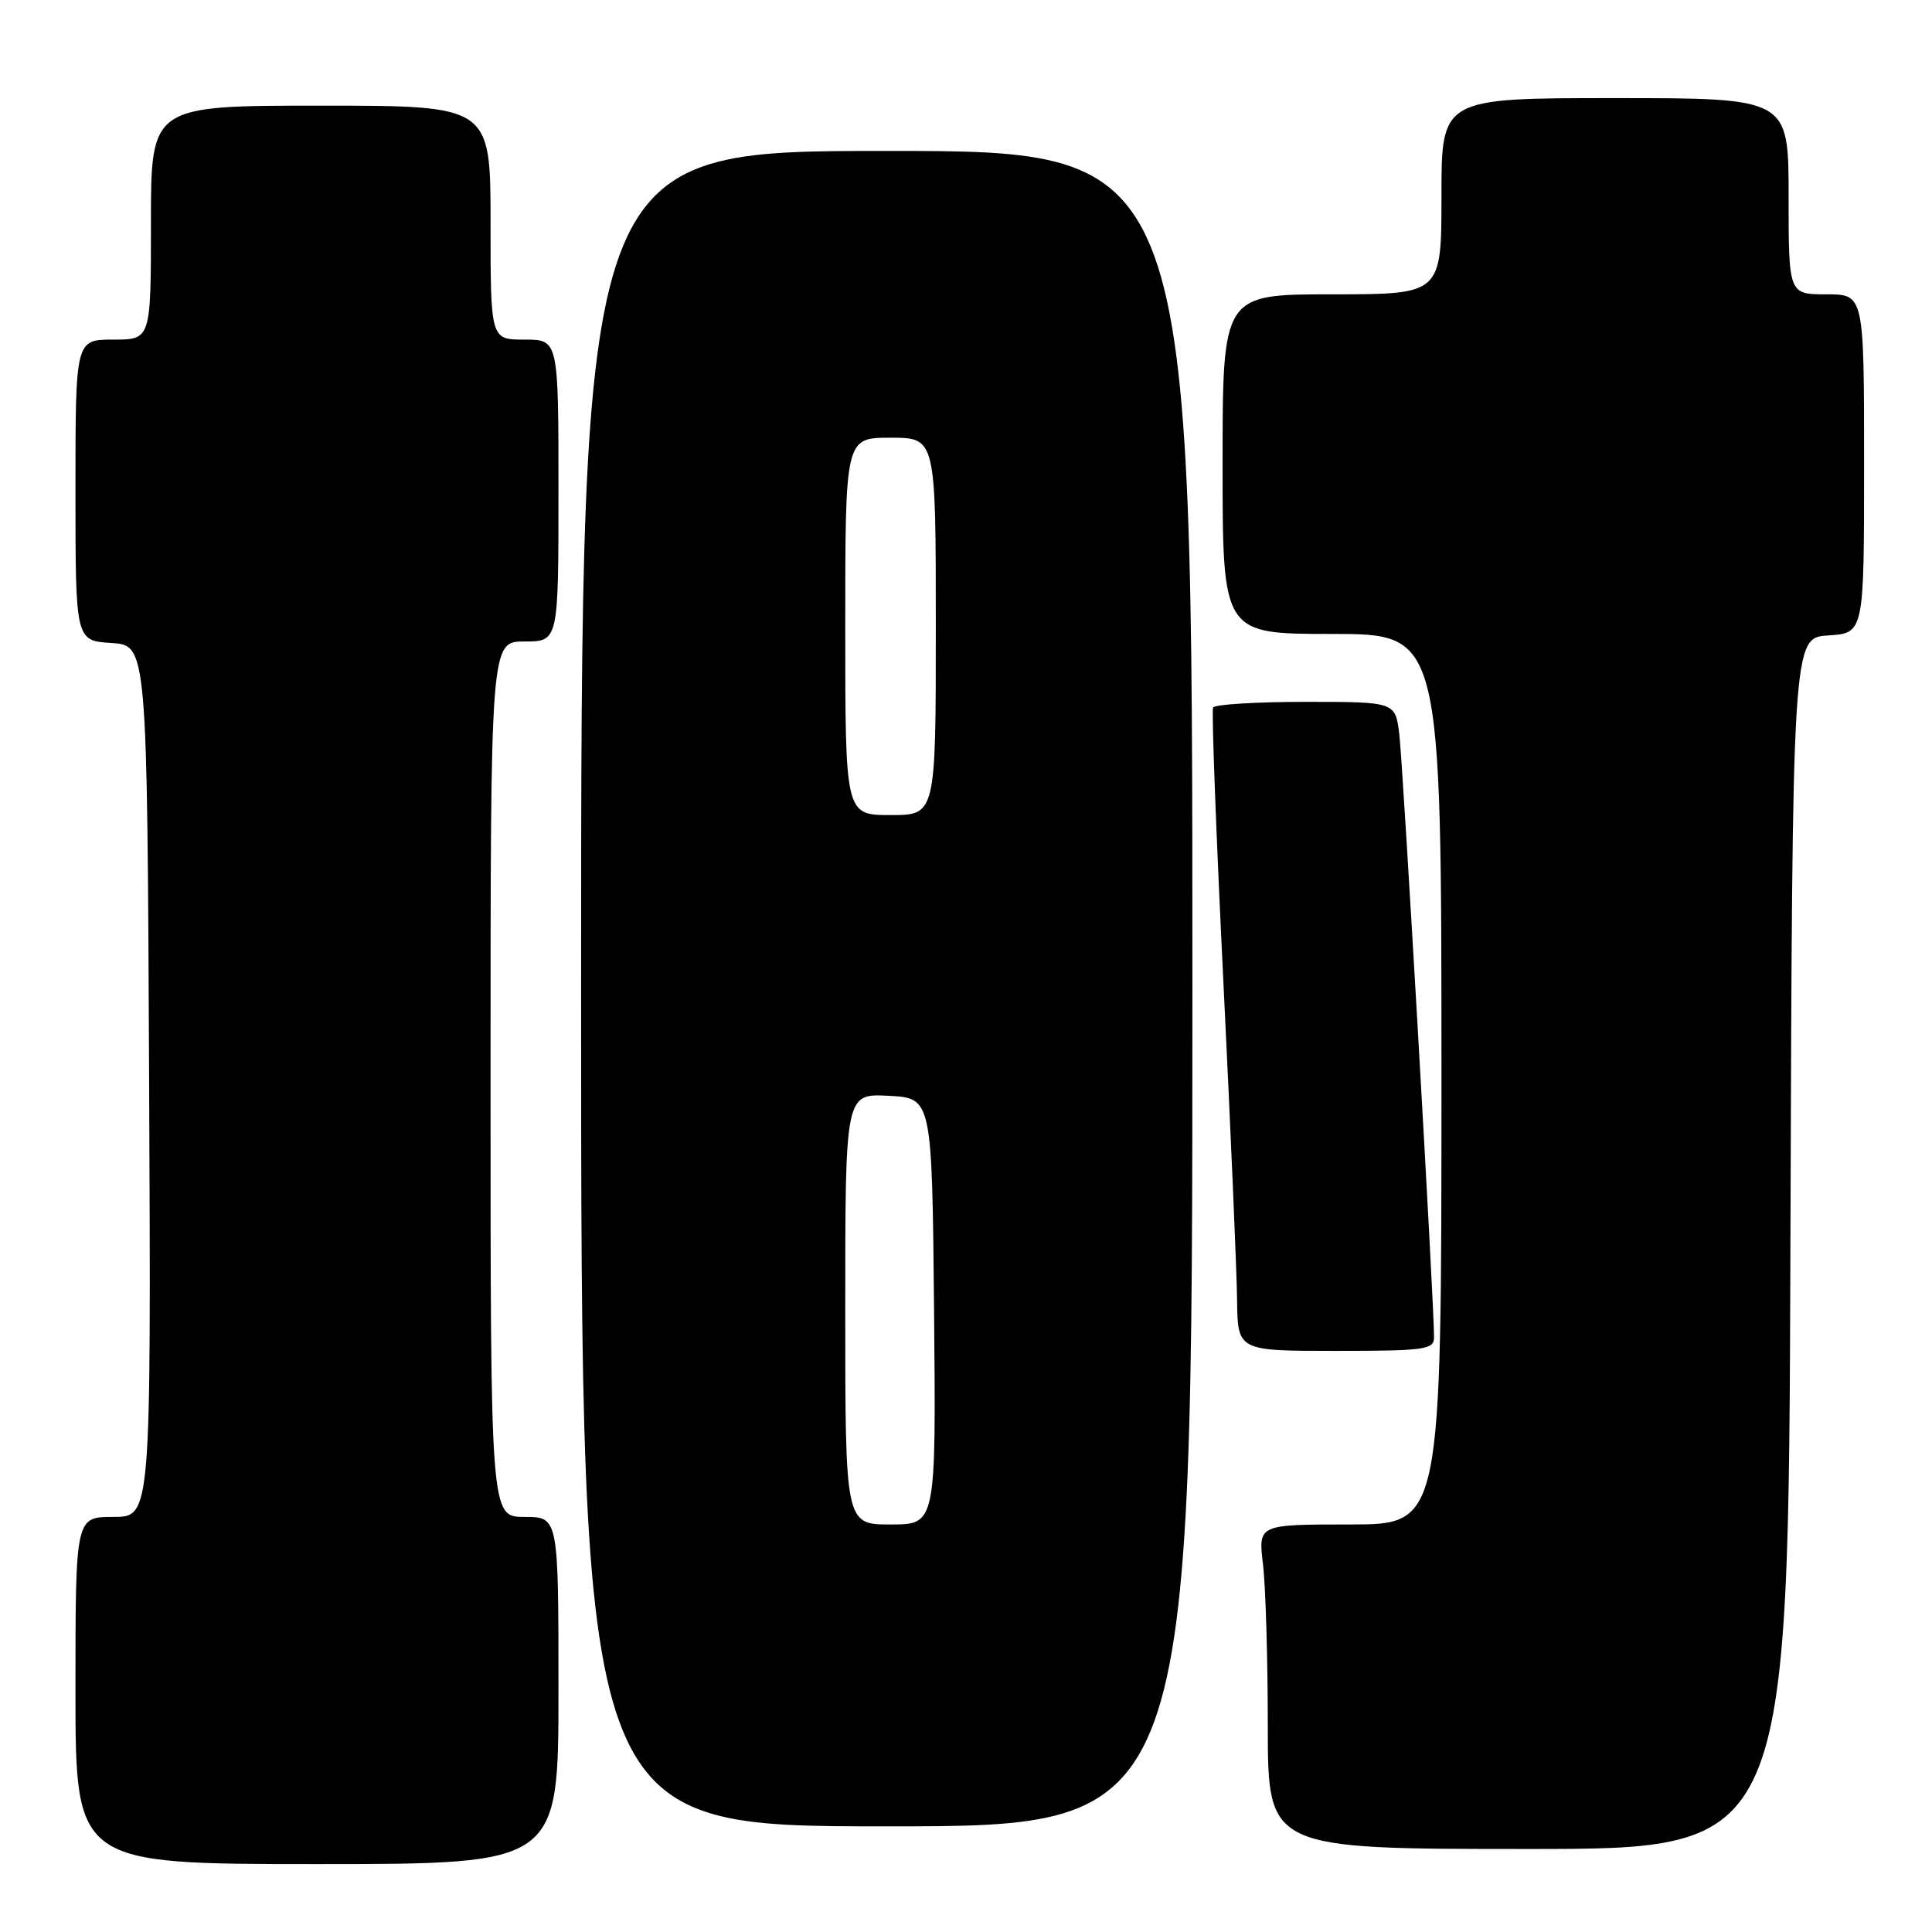 <?xml version="1.0" encoding="UTF-8" standalone="no"?>
<!DOCTYPE svg PUBLIC "-//W3C//DTD SVG 1.1//EN" "http://www.w3.org/Graphics/SVG/1.1/DTD/svg11.dtd" >
<svg xmlns="http://www.w3.org/2000/svg" xmlns:xlink="http://www.w3.org/1999/xlink" version="1.1" viewBox="0 0 256 256">
 <g >
 <path fill="currentColor"
d=" M 74.00 224.00 C 74.00 201.00 74.00 201.00 69.50 201.00 C 65.00 201.00 65.00 201.00 65.00 143.00 C 65.00 85.00 65.00 85.00 69.50 85.00 C 74.00 85.00 74.00 85.00 74.00 65.00 C 74.00 45.00 74.00 45.00 69.50 45.00 C 65.00 45.00 65.00 45.00 65.00 29.50 C 65.00 14.00 65.00 14.00 42.50 14.00 C 20.00 14.00 20.00 14.00 20.00 29.50 C 20.00 45.00 20.00 45.00 15.00 45.00 C 10.00 45.00 10.00 45.00 10.00 64.95 C 10.00 84.89 10.00 84.89 14.75 85.20 C 19.50 85.50 19.50 85.50 19.76 143.25 C 20.02 201.00 20.02 201.00 15.01 201.00 C 10.00 201.00 10.00 201.00 10.00 224.00 C 10.00 247.00 10.00 247.00 42.00 247.00 C 74.00 247.00 74.00 247.00 74.00 224.00 Z  M 237.24 164.75 C 237.50 84.50 237.50 84.50 242.25 84.20 C 247.00 83.89 247.00 83.89 247.00 61.45 C 247.00 39.00 247.00 39.00 242.00 39.00 C 237.00 39.00 237.00 39.00 237.00 26.00 C 237.00 13.00 237.00 13.00 214.00 13.00 C 191.00 13.00 191.00 13.00 191.00 26.00 C 191.00 39.00 191.00 39.00 176.50 39.00 C 162.00 39.00 162.00 39.00 162.00 61.50 C 162.00 84.00 162.00 84.00 176.50 84.00 C 191.00 84.00 191.00 84.00 191.00 143.00 C 191.00 202.00 191.00 202.00 178.86 202.00 C 166.72 202.00 166.72 202.00 167.35 207.25 C 167.70 210.14 167.99 219.81 167.99 228.75 C 168.00 245.00 168.00 245.00 202.49 245.00 C 236.99 245.00 236.99 245.00 237.24 164.75 Z  M 158.00 131.00 C 158.00 20.00 158.00 20.00 117.50 20.00 C 77.00 20.00 77.00 20.00 77.00 131.00 C 77.00 242.00 77.00 242.00 117.50 242.00 C 158.00 242.00 158.00 242.00 158.00 131.00 Z  M 190.02 177.25 C 190.06 173.33 185.90 101.18 185.41 97.25 C 184.88 93.00 184.88 93.00 173.00 93.00 C 166.46 93.00 160.95 93.34 160.74 93.75 C 160.53 94.16 161.14 110.47 162.10 130.00 C 163.06 149.53 163.88 168.54 163.92 172.25 C 164.00 179.00 164.00 179.00 177.00 179.00 C 188.71 179.00 190.00 178.83 190.02 177.25 Z  M 112.00 173.45 C 112.00 144.90 112.00 144.90 117.75 145.20 C 123.50 145.50 123.50 145.50 123.77 173.75 C 124.03 202.00 124.03 202.00 118.02 202.00 C 112.00 202.00 112.00 202.00 112.00 173.45 Z  M 112.00 83.00 C 112.00 58.00 112.00 58.00 118.00 58.00 C 124.00 58.00 124.00 58.00 124.00 83.00 C 124.00 108.00 124.00 108.00 118.00 108.00 C 112.00 108.00 112.00 108.00 112.00 83.00 Z "/>
</g>
</svg>